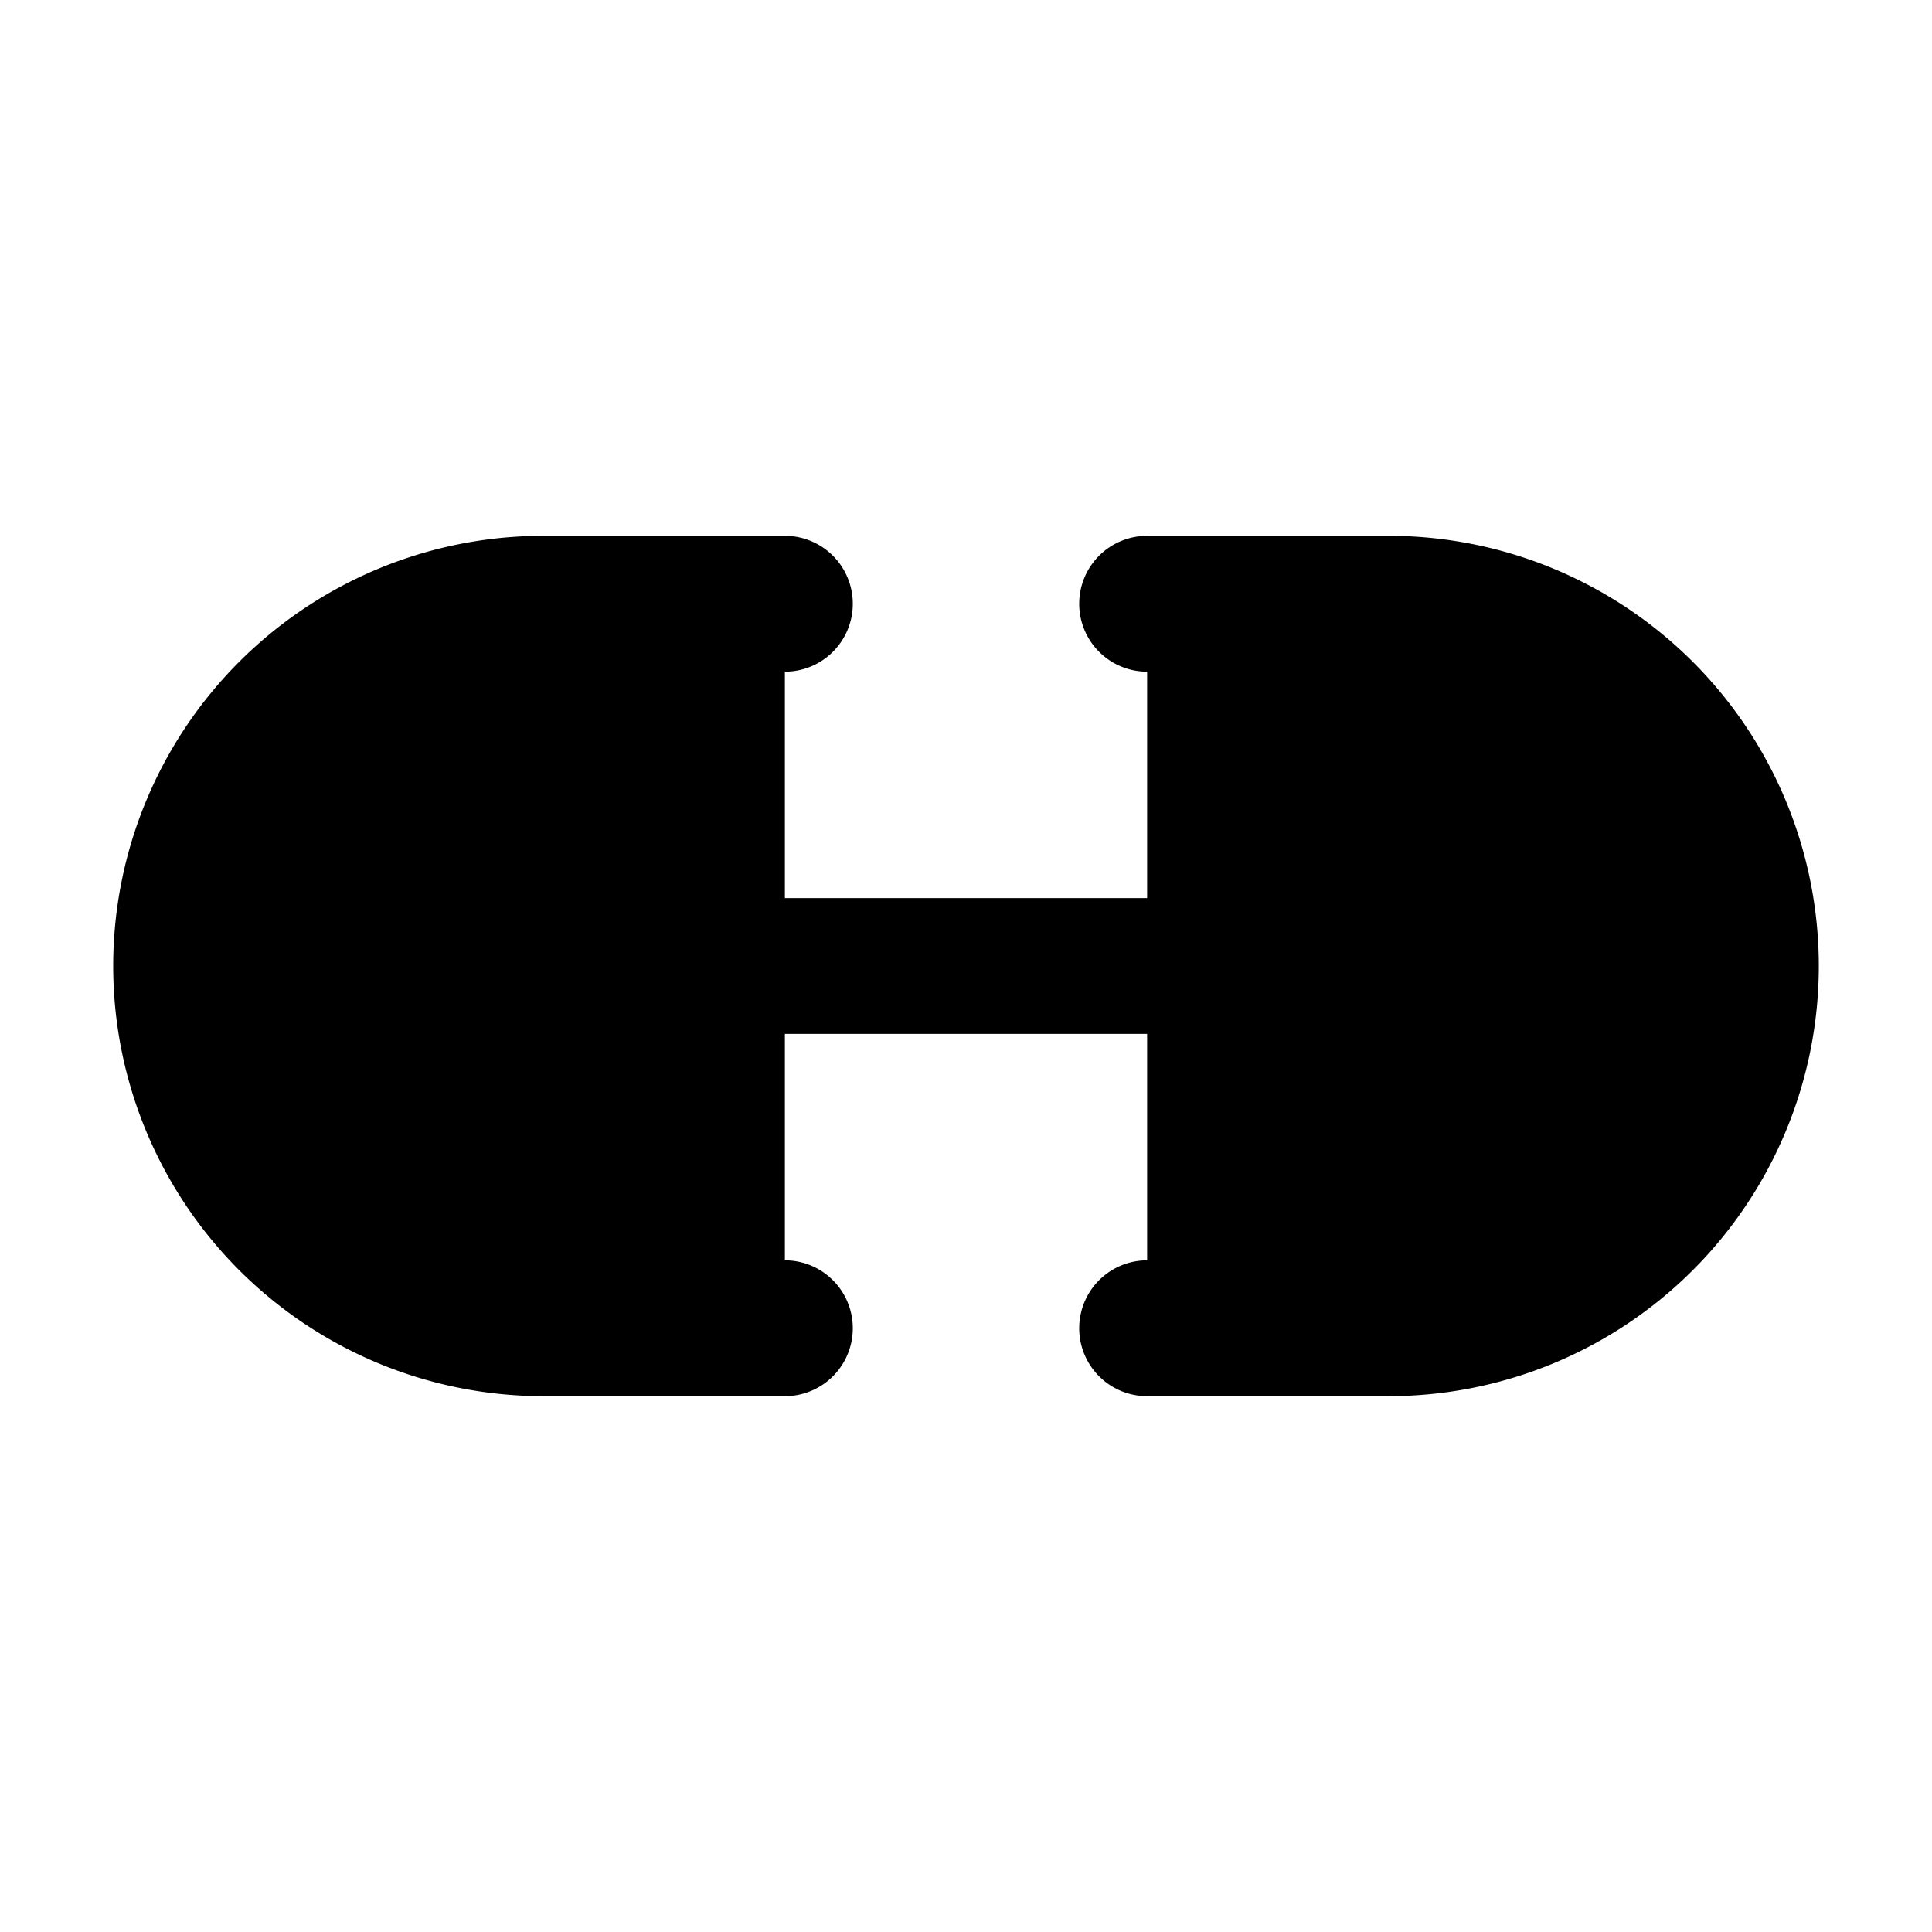 <svg xmlns="http://www.w3.org/2000/svg" width="24" height="24" viewBox="0 0 512 512">
    <path d="M208,352H144a96,96,0,0,1,0-192h64" style="stroke:currentColor;stroke-linecap:round;stroke-linejoin:round;stroke-width:36px"/>
    <path d="M304,160h64a96,96,0,0,1,0,192H304" style="stroke:currentColor;stroke-linecap:round;stroke-linejoin:round;stroke-width:36px"/>
    <line x1="163.29" y1="256" x2="350.71" y2="256" style="stroke:currentColor;stroke-linecap:round;stroke-linejoin:round;stroke-width:36px"/>
</svg>
